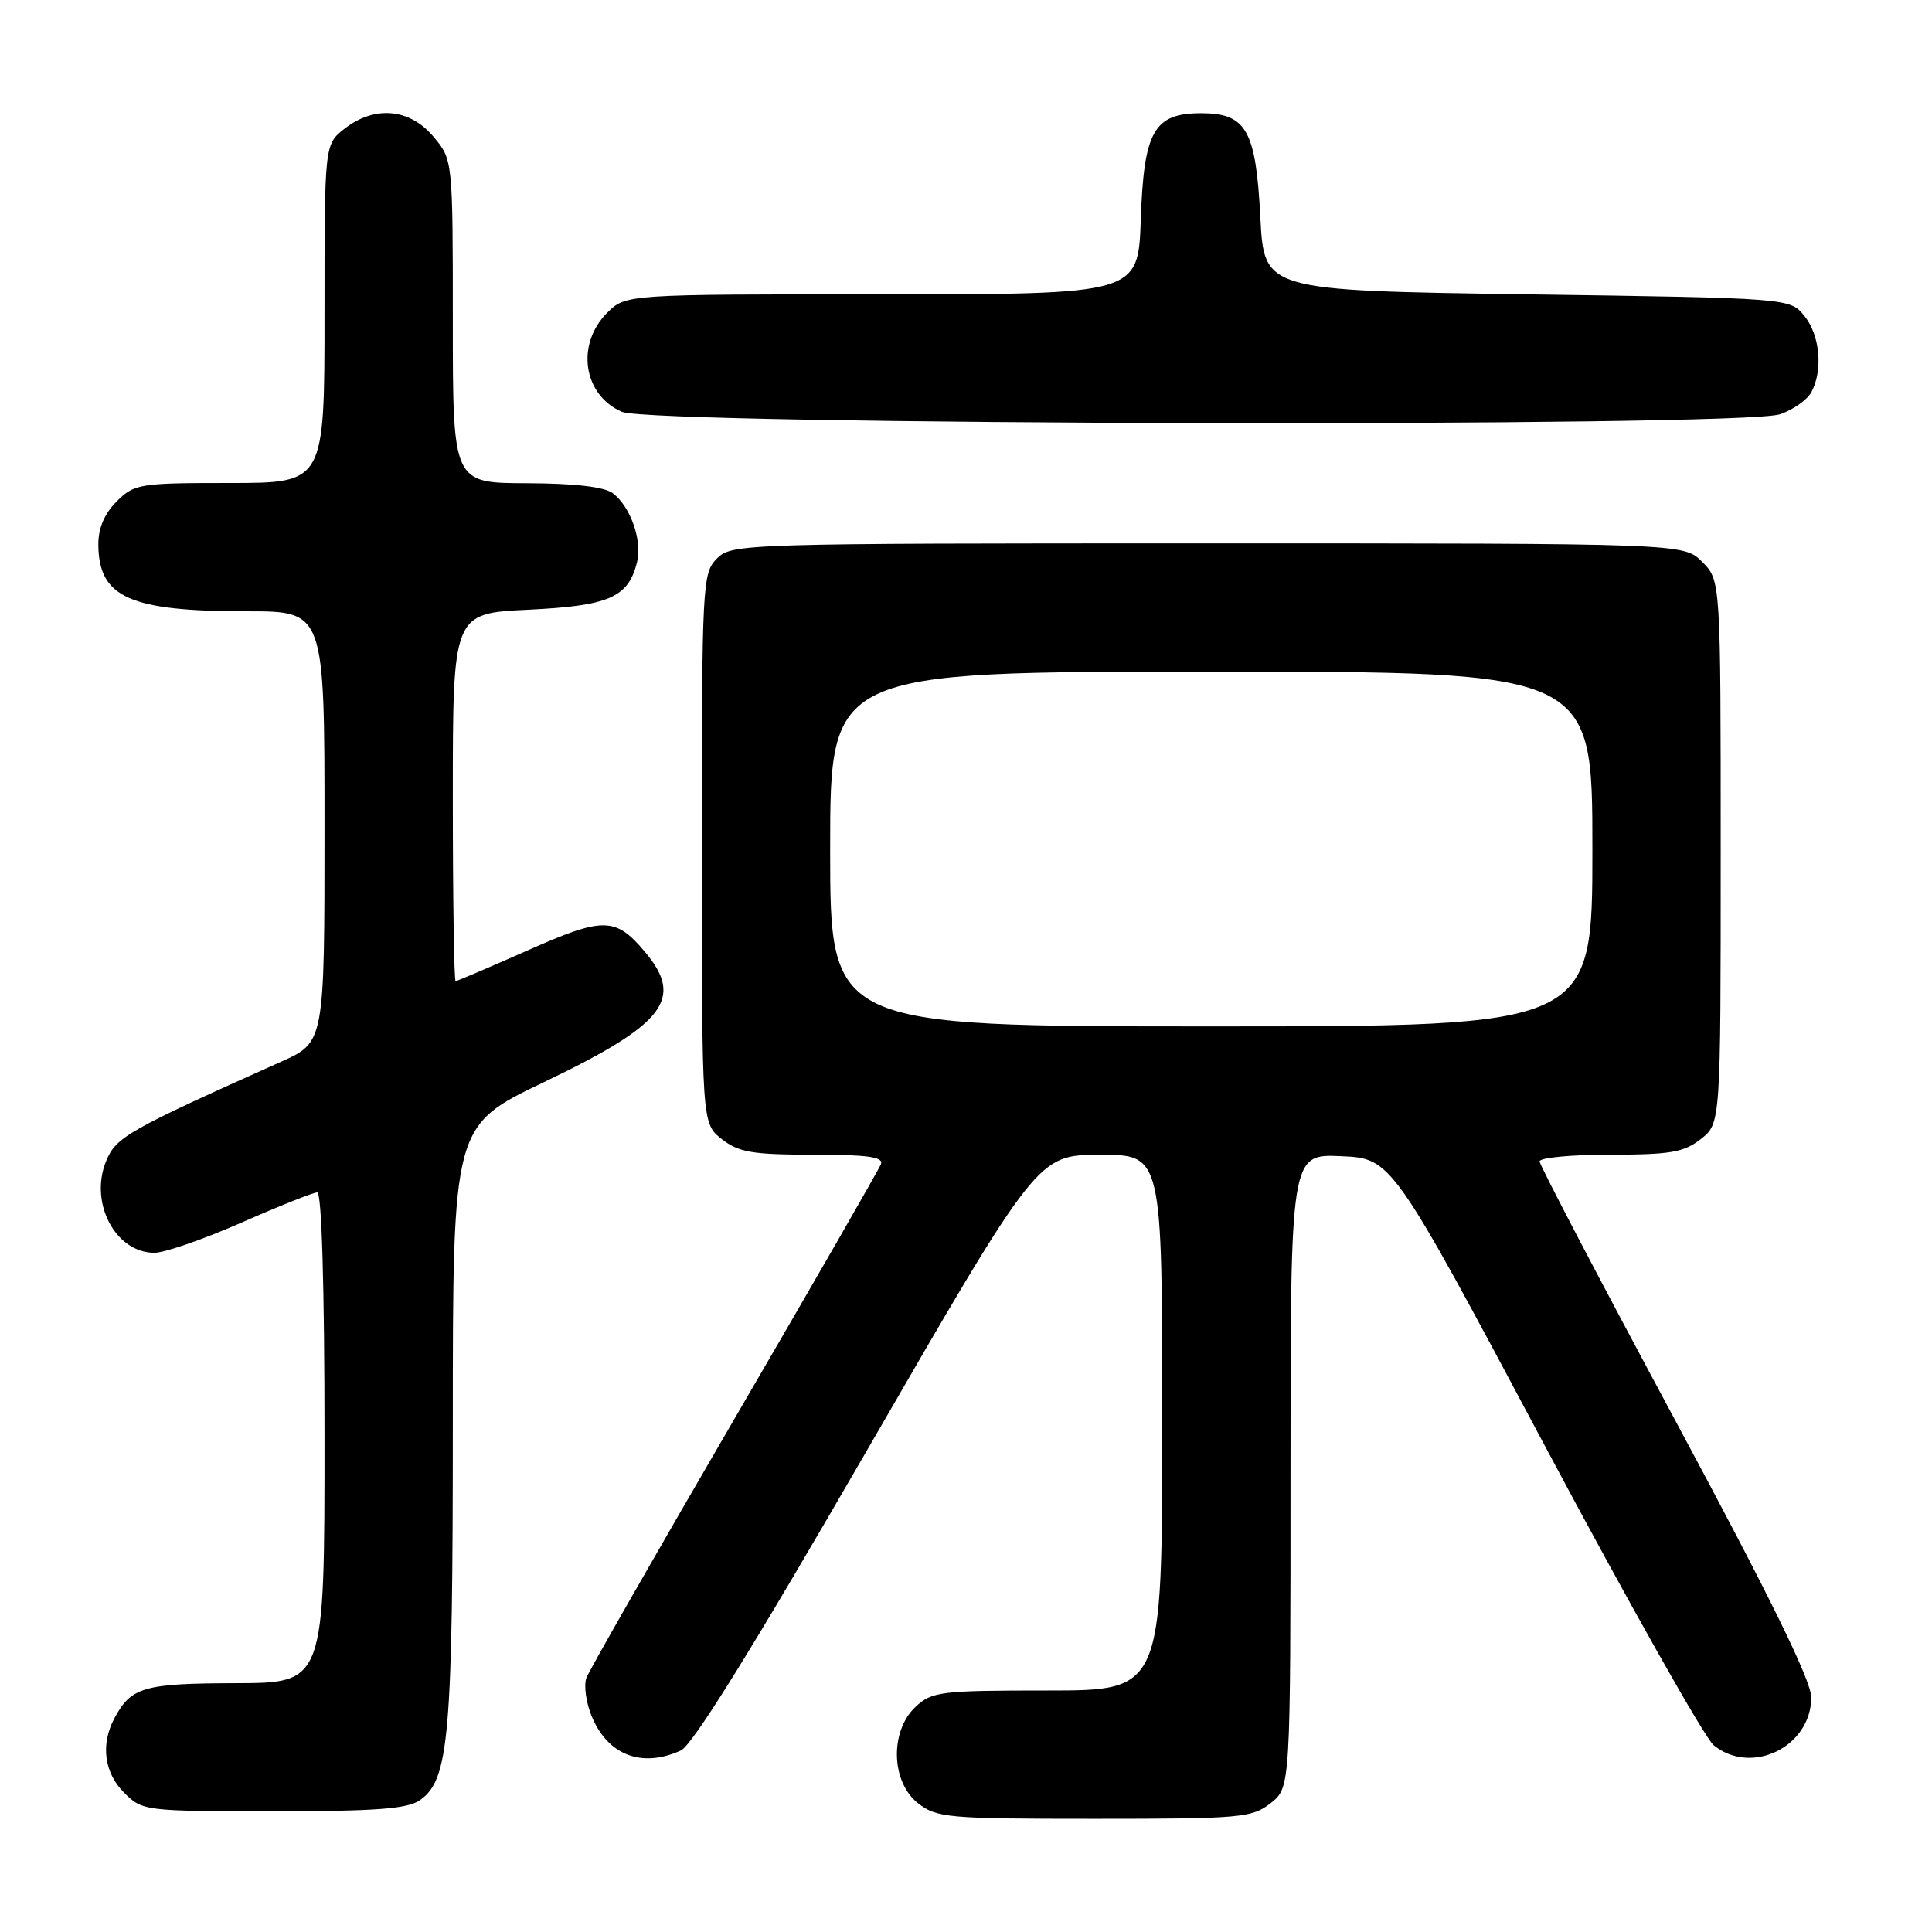<?xml version="1.0" encoding="UTF-8" standalone="no"?>
<!DOCTYPE svg PUBLIC "-//W3C//DTD SVG 1.1//EN" "http://www.w3.org/Graphics/SVG/1.1/DTD/svg11.dtd" >
<svg xmlns="http://www.w3.org/2000/svg" xmlns:xlink="http://www.w3.org/1999/xlink" version="1.1" viewBox="0 0 256 256">
 <g >
 <path fill="currentColor"
d=" M 168.37 238.93 C 171.00 236.85 171.00 236.85 171.00 194.88 C 171.00 152.91 171.00 152.91 177.70 153.20 C 184.41 153.50 184.41 153.50 204.66 191.50 C 215.80 212.40 225.89 230.29 227.07 231.25 C 232.09 235.33 240.00 231.45 240.00 224.91 C 240.00 222.70 234.54 211.57 222.00 188.25 C 212.10 169.84 204.00 154.37 204.00 153.89 C 204.00 153.40 208.21 153.00 213.37 153.00 C 221.33 153.00 223.13 152.69 225.37 150.93 C 228.00 148.85 228.00 148.85 228.00 112.88 C 228.00 76.91 228.00 76.91 225.55 74.45 C 223.09 72.00 223.09 72.00 160.05 72.00 C 98.33 72.00 96.96 72.04 95.00 74.00 C 93.07 75.93 93.00 77.33 93.00 112.43 C 93.00 148.85 93.00 148.85 95.63 150.93 C 97.88 152.69 99.67 153.00 107.74 153.00 C 114.93 153.00 117.10 153.30 116.73 154.25 C 116.47 154.94 107.73 170.13 97.32 188.00 C 86.91 205.88 78.09 221.31 77.71 222.31 C 77.33 223.30 77.65 225.63 78.43 227.48 C 80.56 232.58 85.06 234.30 90.21 231.95 C 91.77 231.24 99.73 218.40 115.00 191.97 C 137.50 153.03 137.50 153.03 145.75 153.02 C 154.00 153.00 154.00 153.00 154.00 188.50 C 154.00 224.00 154.00 224.00 138.81 224.00 C 124.60 224.00 123.48 224.14 121.31 226.17 C 117.89 229.39 118.06 236.11 121.63 238.93 C 124.11 240.87 125.54 241.00 145.00 241.00 C 164.46 241.00 165.89 240.87 168.37 238.93 Z  M 55.65 238.53 C 59.50 235.83 60.00 230.15 60.00 188.64 C 60.00 149.16 60.00 149.16 72.09 143.38 C 88.10 135.71 90.70 132.36 85.46 126.13 C 81.54 121.48 79.98 121.46 69.90 125.94 C 64.86 128.17 60.58 130.00 60.37 130.00 C 60.17 130.00 60.00 119.04 60.00 105.63 C 60.00 81.27 60.00 81.27 70.00 80.79 C 80.72 80.27 83.24 79.17 84.41 74.50 C 85.13 71.64 83.55 67.14 81.21 65.36 C 80.09 64.51 76.16 64.05 69.75 64.03 C 60.00 64.00 60.00 64.00 60.00 42.58 C 60.00 21.15 60.00 21.15 57.41 18.08 C 54.27 14.35 49.60 13.95 45.63 17.07 C 43.00 19.15 43.00 19.15 43.00 41.57 C 43.00 64.00 43.00 64.00 30.45 64.00 C 18.47 64.00 17.80 64.11 15.45 66.45 C 13.82 68.09 13.01 70.01 13.03 72.20 C 13.10 79.18 17.18 81.00 32.74 81.00 C 43.00 81.00 43.00 81.00 43.00 109.56 C 43.00 138.11 43.00 138.11 37.25 140.68 C 16.91 149.79 15.39 150.65 14.07 153.83 C 11.79 159.34 15.28 166.00 20.46 166.00 C 21.81 166.00 27.00 164.20 32.00 162.00 C 37.00 159.80 41.52 158.00 42.04 158.00 C 42.63 158.00 43.00 170.52 43.00 190.50 C 43.00 223.00 43.00 223.00 31.25 223.03 C 19.03 223.06 17.37 223.54 15.16 227.68 C 13.31 231.16 13.80 234.89 16.45 237.55 C 18.87 239.96 19.17 240.00 36.23 240.00 C 49.84 240.00 54.00 239.69 55.65 238.53 Z  M 235.87 54.89 C 237.62 54.29 239.48 52.97 240.02 51.96 C 241.58 49.04 241.16 44.42 239.09 41.86 C 237.18 39.50 237.18 39.50 202.34 39.00 C 167.50 38.50 167.50 38.50 167.00 28.77 C 166.41 17.22 165.14 15.00 159.16 15.00 C 152.90 15.00 151.56 17.35 151.16 29.10 C 150.81 39.00 150.81 39.00 116.86 39.00 C 82.91 39.00 82.91 39.00 80.45 41.45 C 76.27 45.64 77.27 52.34 82.40 54.57 C 86.49 56.35 230.82 56.66 235.87 54.89 Z  M 110.00 112.50 C 110.00 89.00 110.00 89.00 160.50 89.00 C 211.00 89.00 211.00 89.00 211.00 112.50 C 211.00 136.00 211.00 136.00 160.50 136.00 C 110.00 136.00 110.00 136.00 110.00 112.50 Z "/>
</g>
</svg>